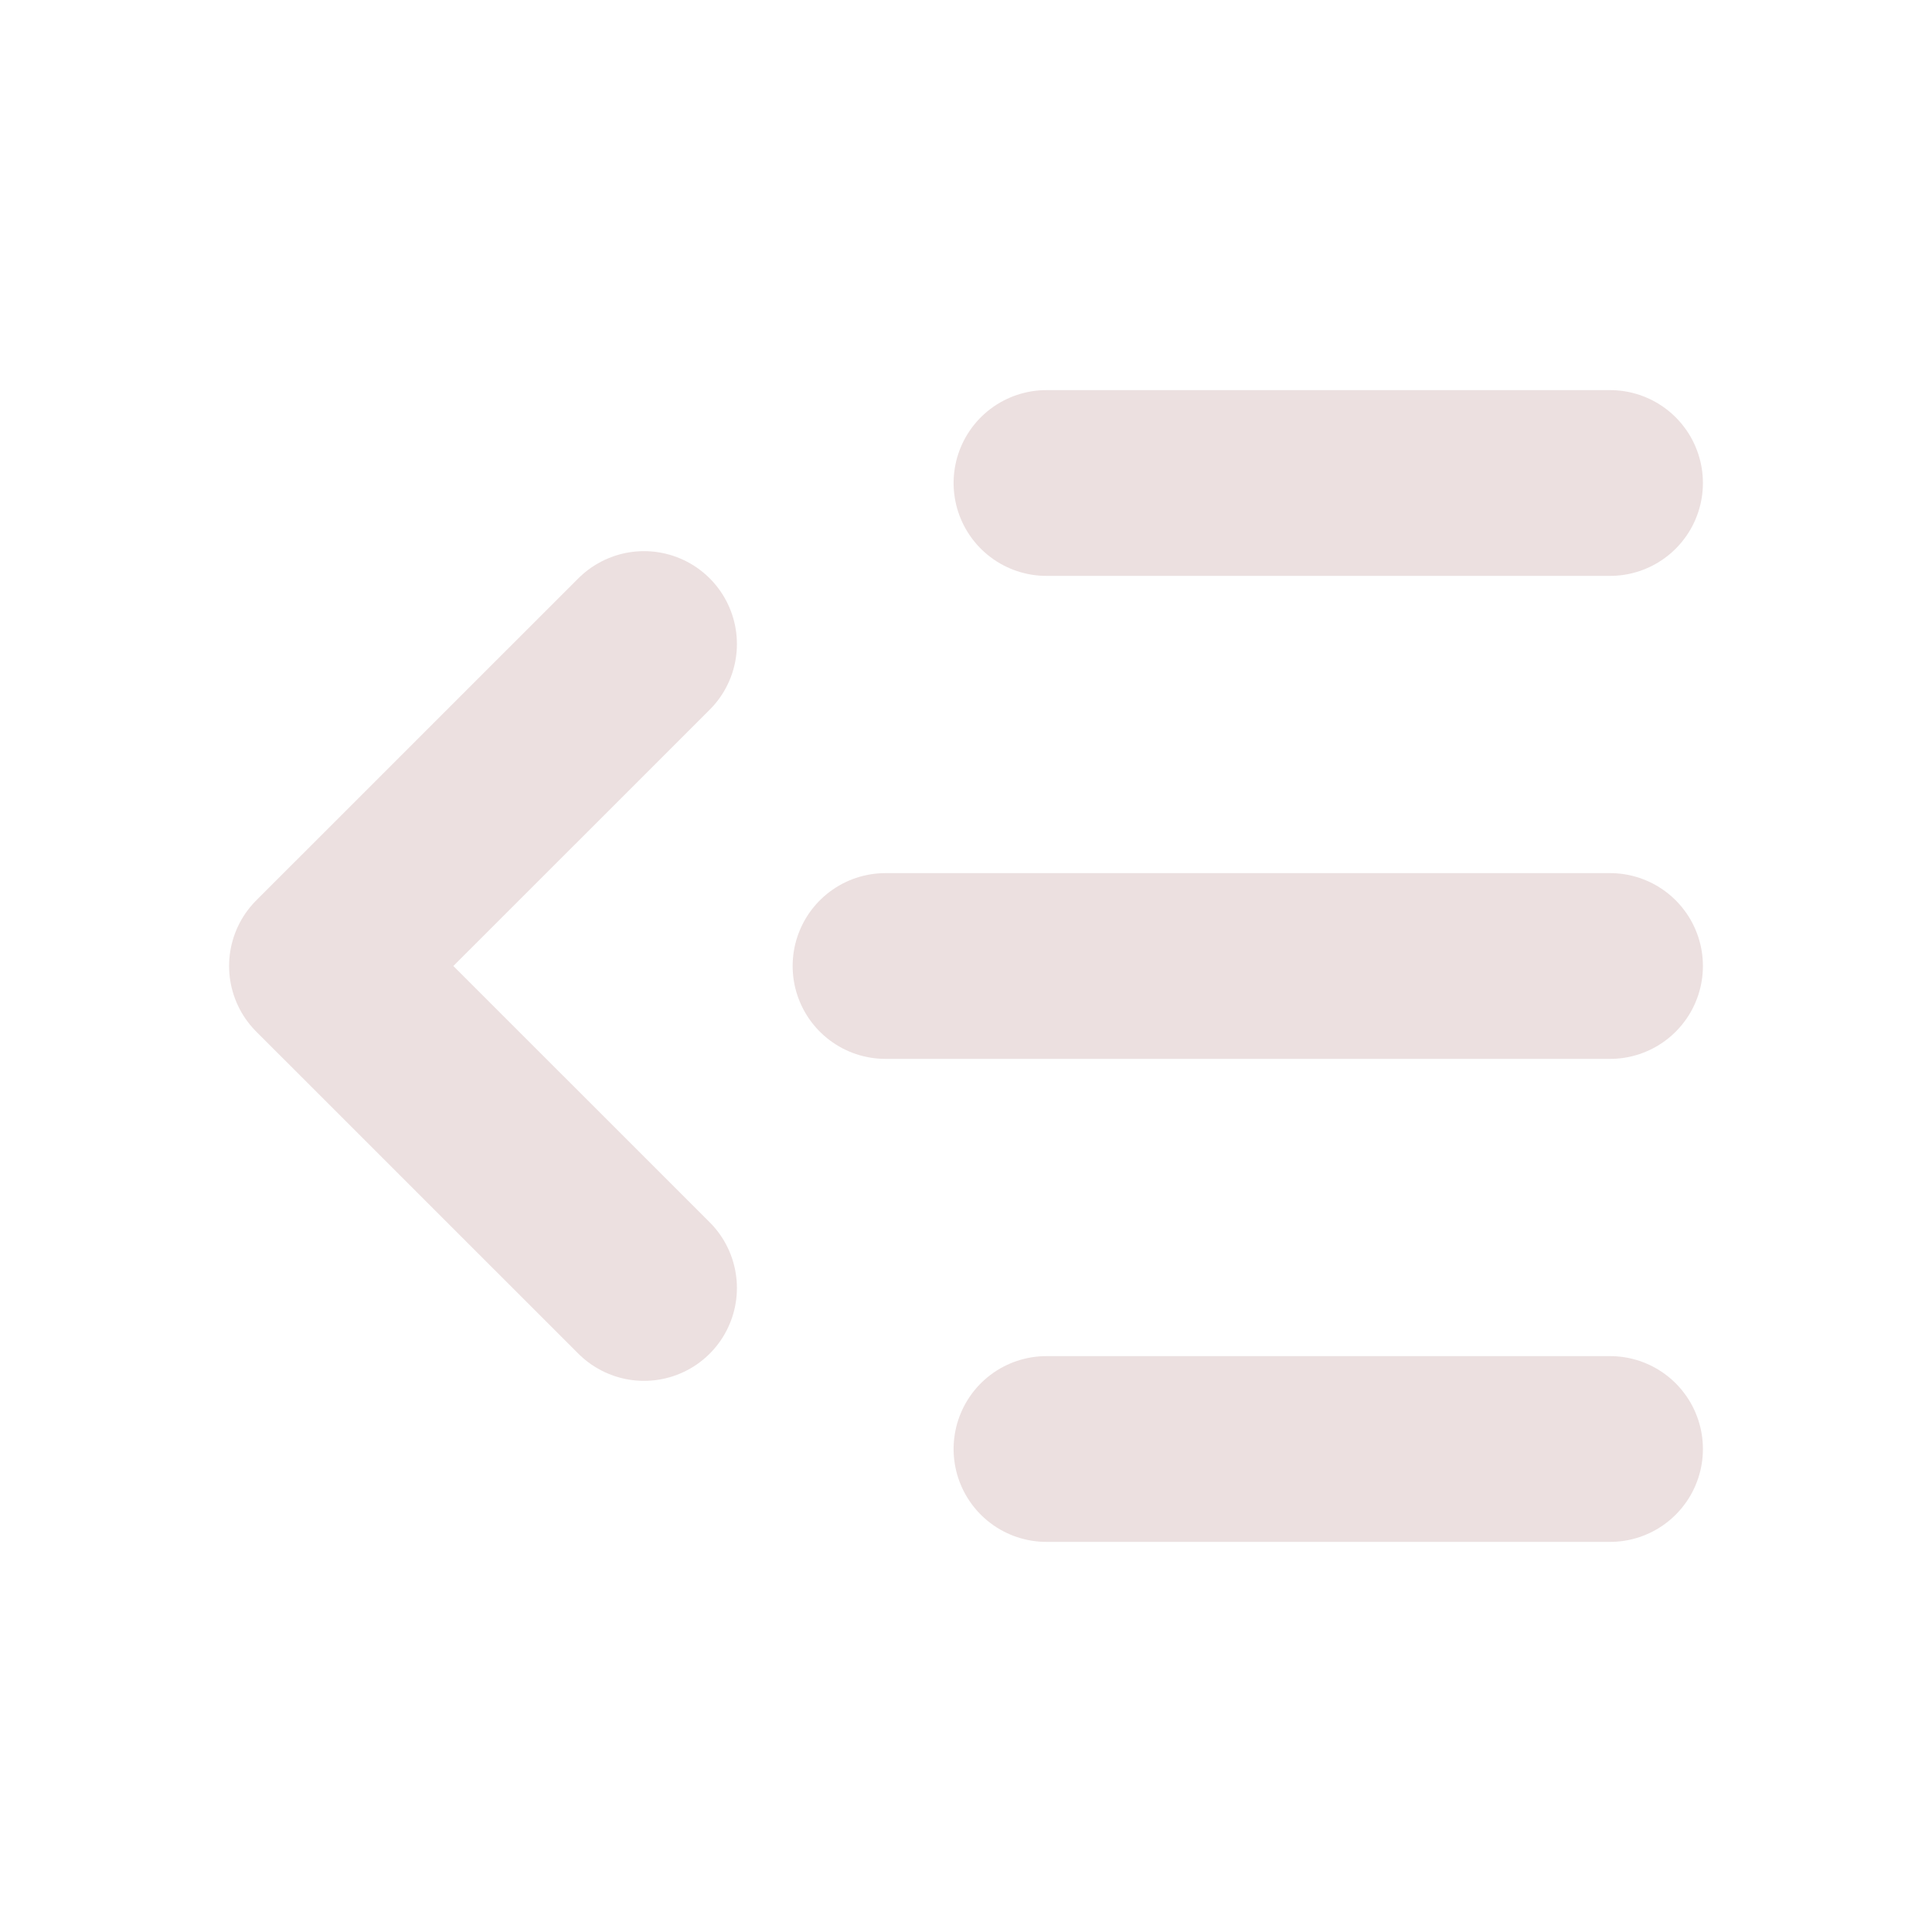 <svg width="26" height="26" viewBox="0 0 26 26" fill="none" xmlns="http://www.w3.org/2000/svg">
<g clip-path="url(#clip0_75_7)">
<path d="M21.667 6.5H14.083" stroke="#ECE0E0" stroke-width="2.5" stroke-linecap="round" stroke-linejoin="round"/>
<path d="M21.667 13H11.917" stroke="#ECE0E0" stroke-width="2.5" stroke-linecap="round" stroke-linejoin="round"/>
<path d="M21.667 19.5H14.083" stroke="#ECE0E0" stroke-width="2.5" stroke-linecap="round" stroke-linejoin="round"/>
<path d="M8.667 8.667L4.333 13L8.667 17.333" stroke="#ECE0E0" stroke-width="2.5" stroke-linecap="round" stroke-linejoin="round"/>
</g>
<defs>
<clipPath id="clip0_75_7">
<rect width="26" height="26" fill="white"/>
</clipPath>
</defs>
</svg>
